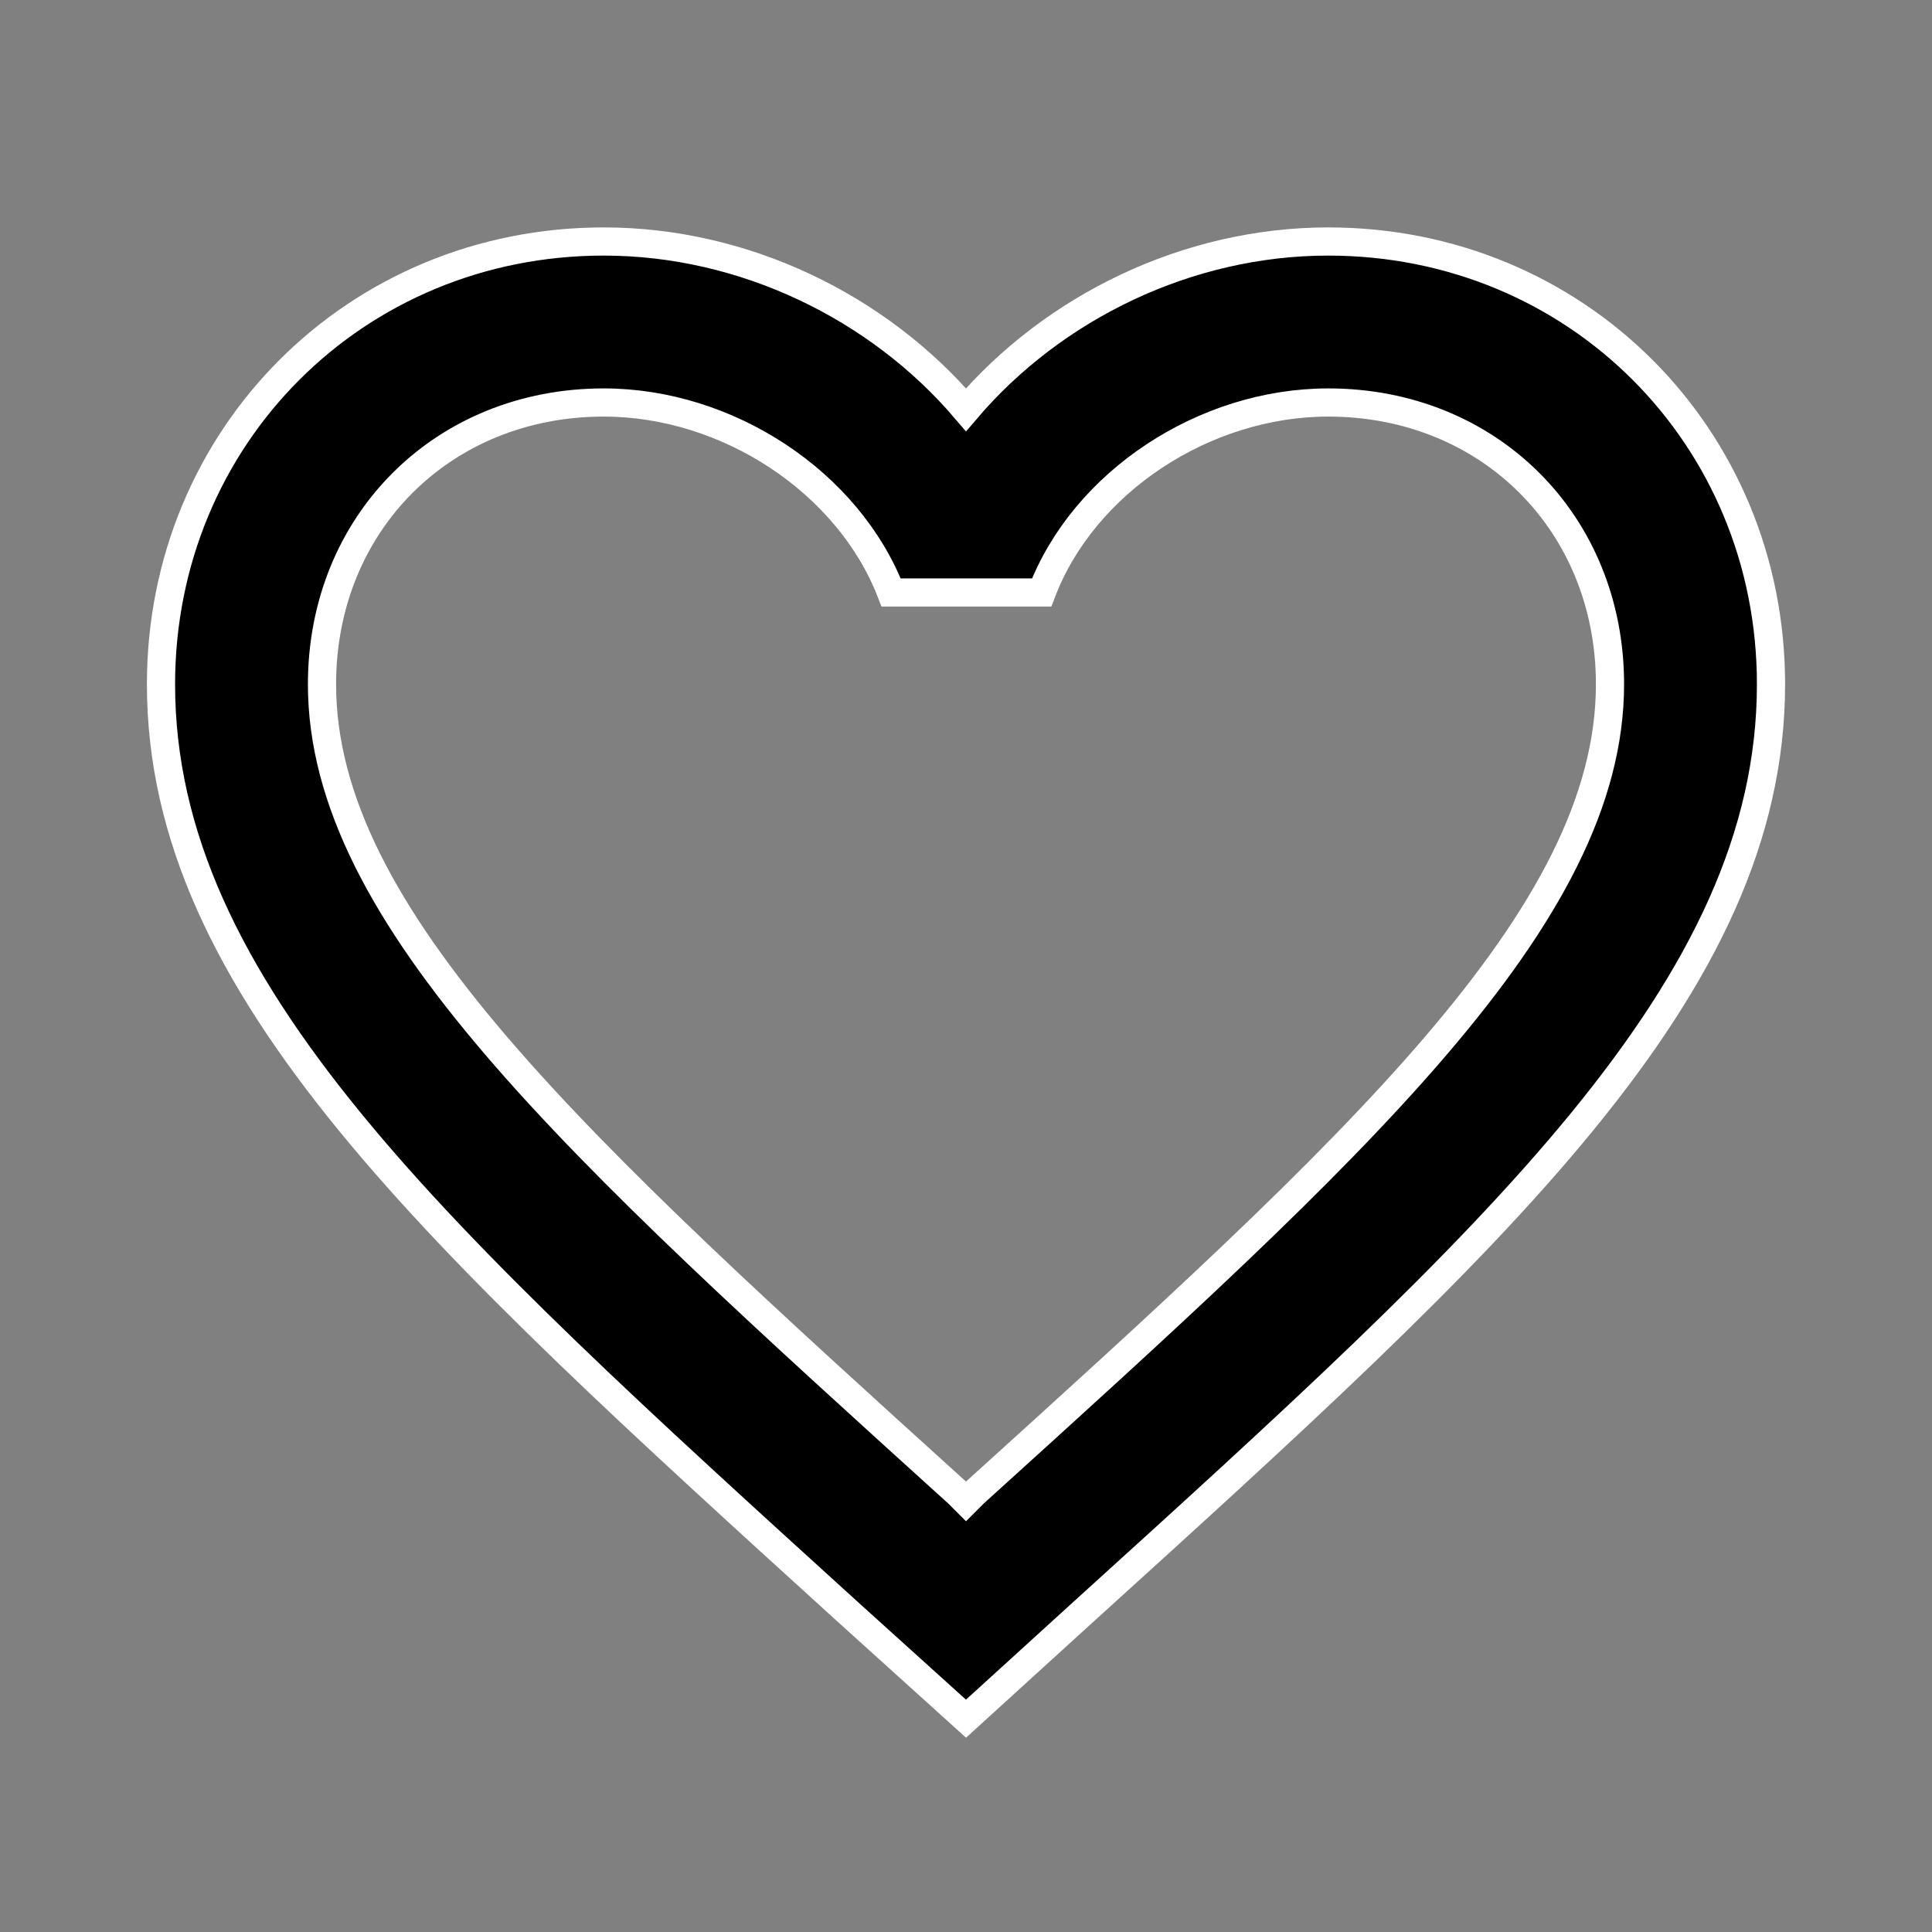 <svg xmlns="http://www.w3.org/2000/svg" width="24" height="24" viewBox="0 0 24 24" fill="black" stroke="white" stroke-width="0.35">
  <rect x="0" y="0" width="24" height="24" fill="#808080" stroke="none"/>
  <path d="M16.5,3c-1.74,0 -3.41,0.81 -4.5,2.09C10.91,3.81 9.24,3 7.5,3 4.42,3 2,5.42 2,8.5c0,3.78 3.4,6.86 8.55,11.54L12,21.35l1.45,-1.32C18.6,15.36 22,12.28 22,8.5 22,5.42 19.58,3 16.5,3zM12.1,18.55l-0.1,0.1 -0.1,-0.1C7.14,14.24 4,11.39 4,8.5 4,6.5 5.5,5 7.5,5c1.54,0 3.04,0.99 3.57,2.36h1.87C13.46,5.99 14.96,5 16.5,5c2,0 3.5,1.5 3.5,3.5 0,2.89 -3.14,5.74 -7.9,10.05z"></path>
</svg>
